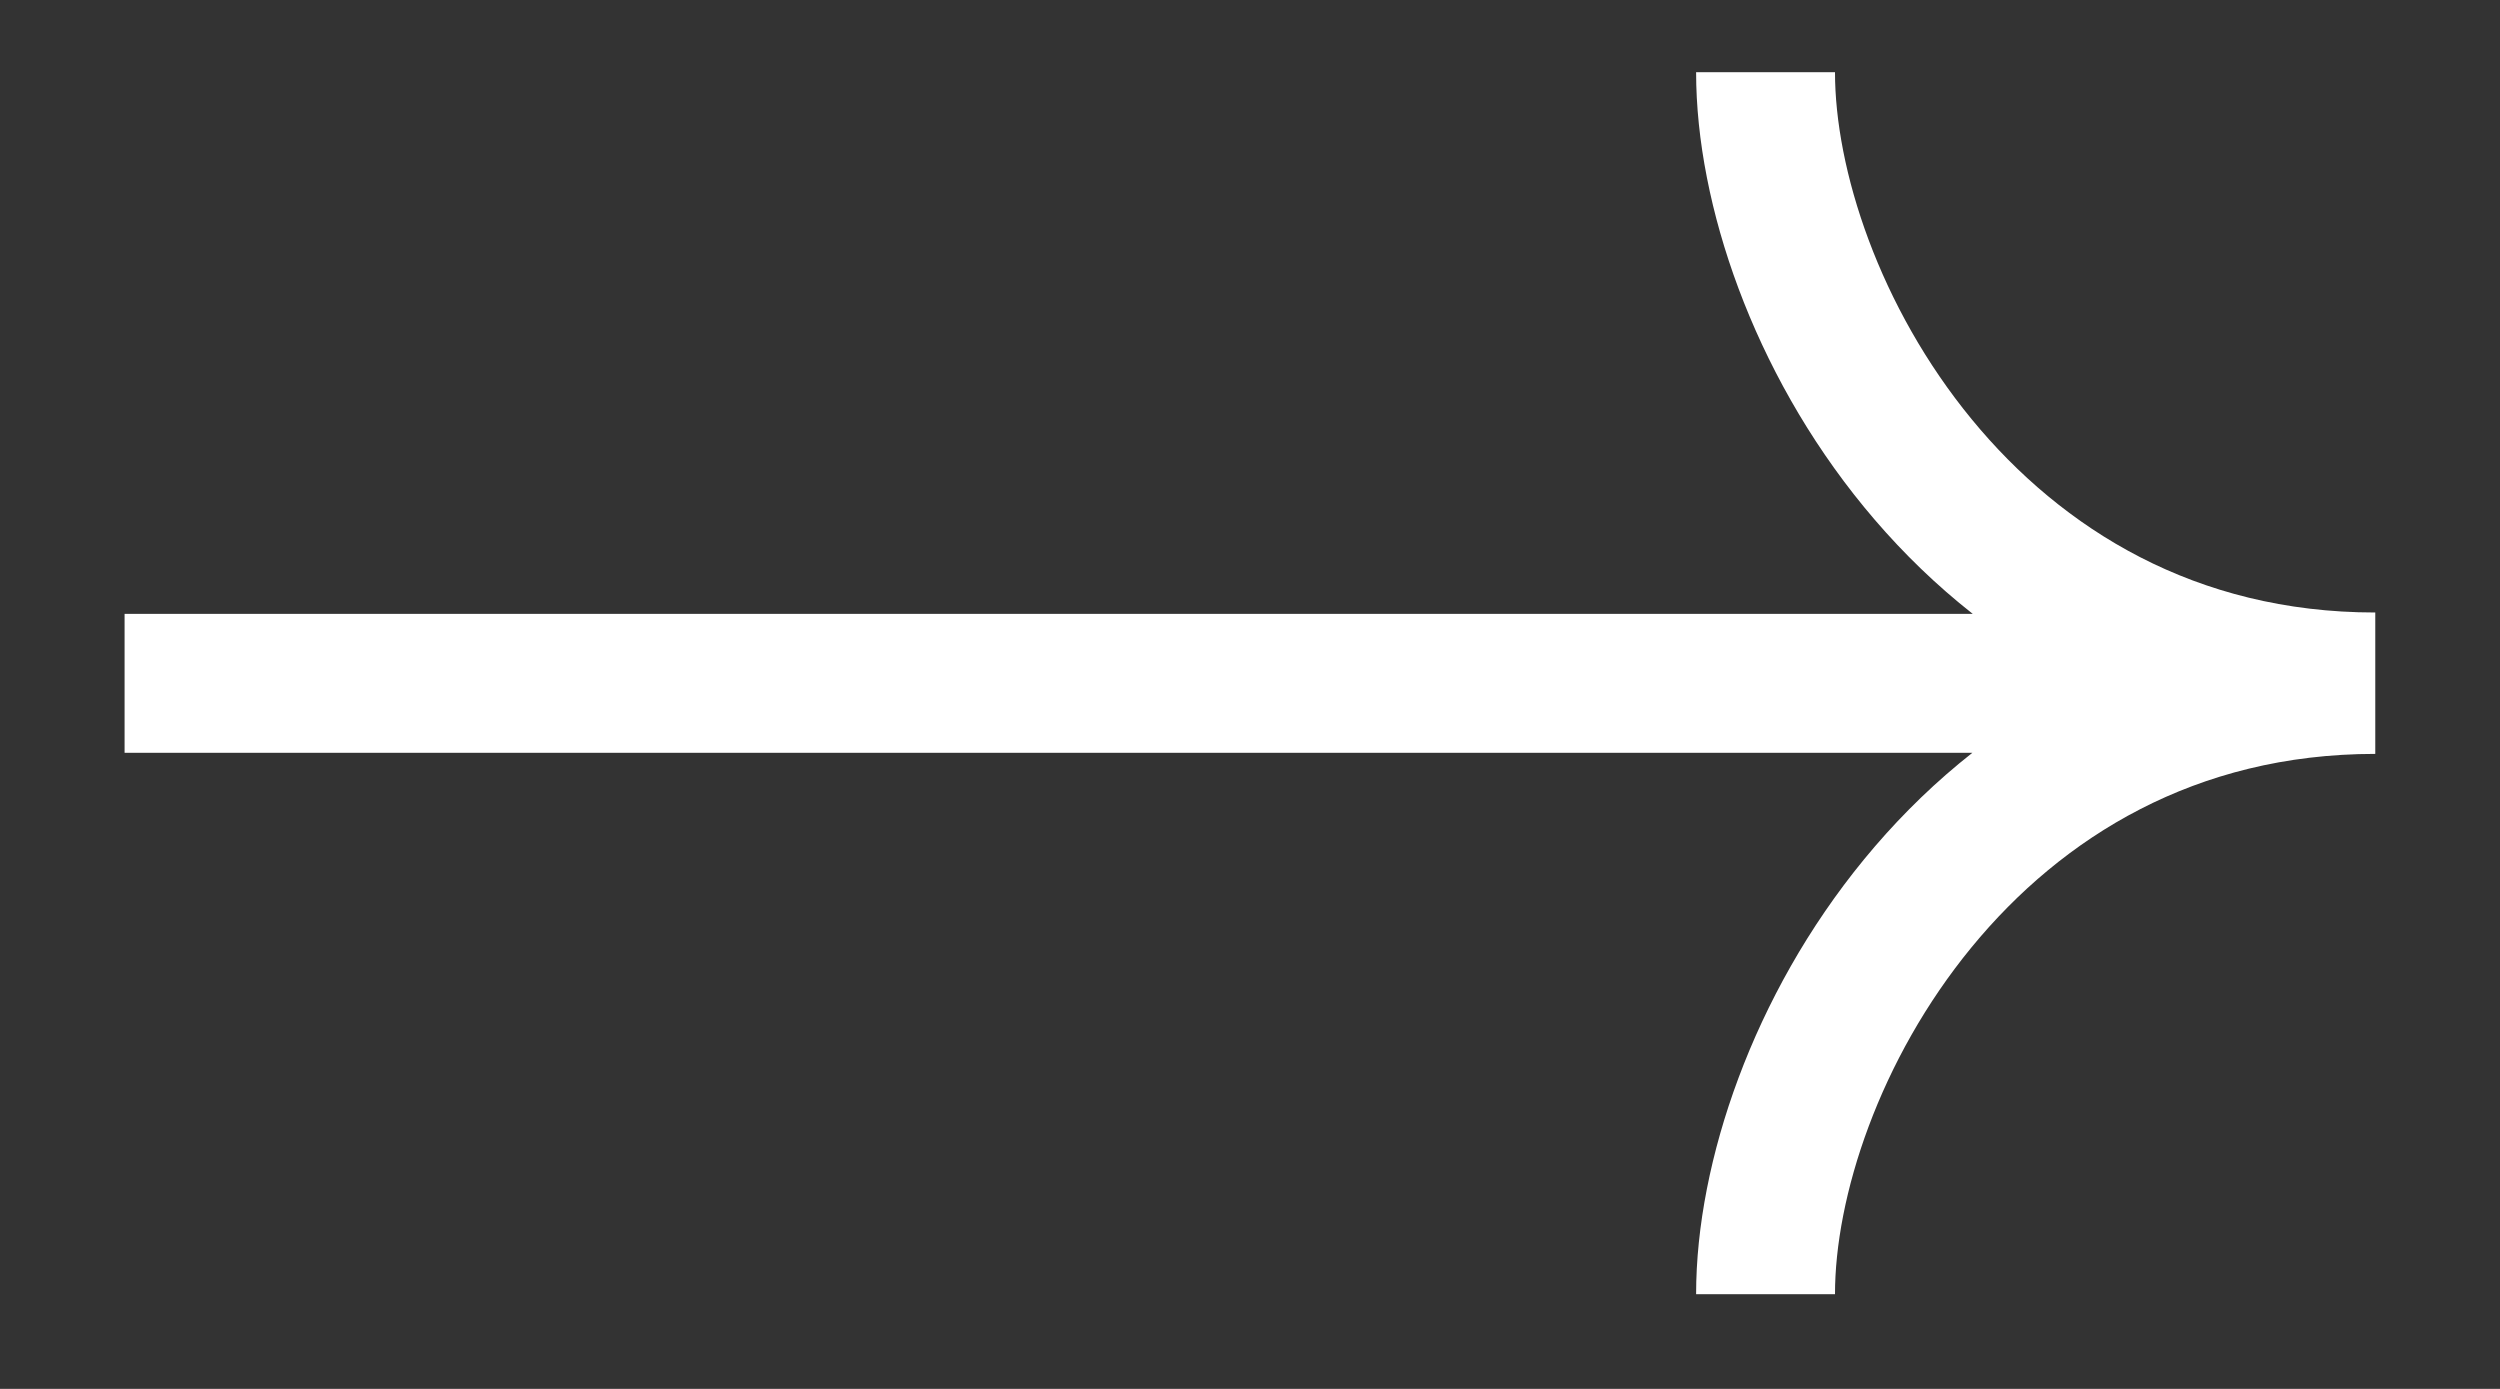 <svg width="18" height="10" fill="none" xmlns="http://www.w3.org/2000/svg"><rect width="100%" height="100%" fill="#333333" stroke="none"/><path d="M.897 4.92h16.205m-4.39-4.4c0 1.652 1.461 4.39 4.39 4.39m-4.39 4.408c0-1.652 1.461-4.39 4.39-4.39" stroke="#fff"/></svg>